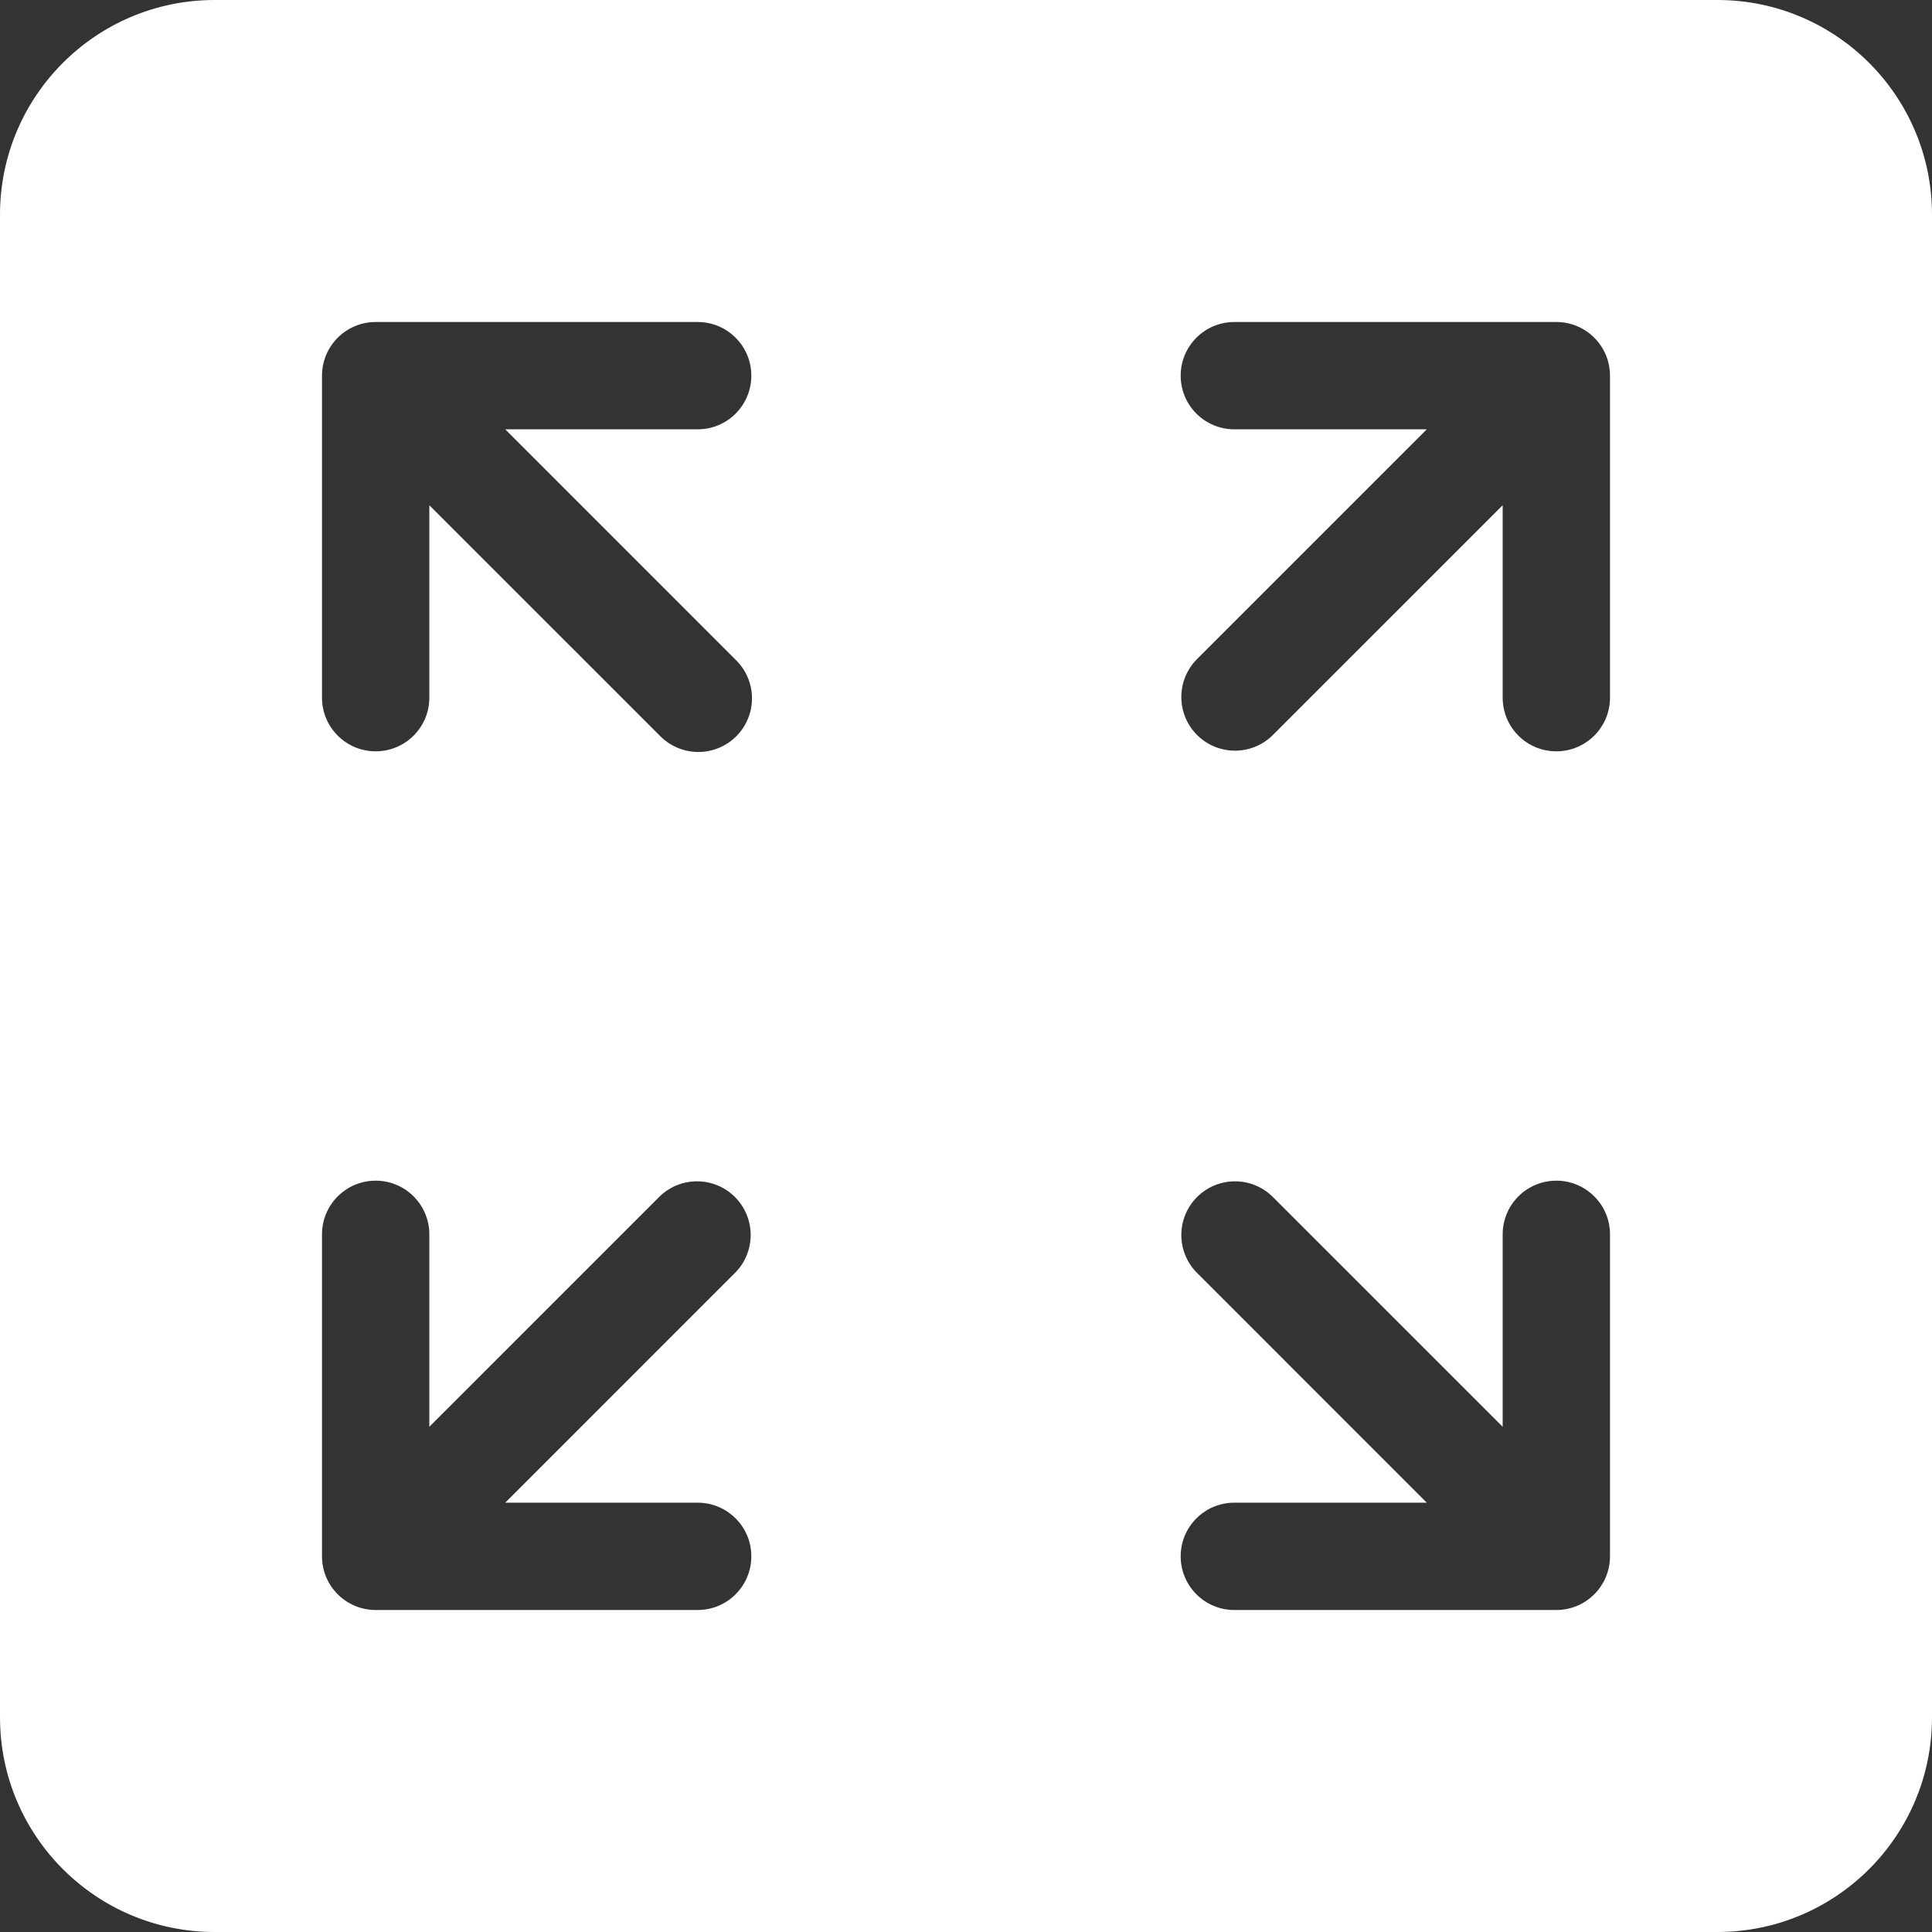 <svg xmlns="http://www.w3.org/2000/svg" version="1.1" xmlns:xlink="http://www.w3.org/1999/xlink" xmlns:svgjs="http://svgjs.com/svgjs" width="24" height="24" x="0" y="0" viewBox="0 0 384 384" style="enable-background:new 0 0 512 512" xml:space="preserve" class="">
    <rect x="0" y="0" width="384" height="384" fill="#333333" stroke="none"/>
    <path xmlns="http://www.w3.org/2000/svg" d="m341.332 0h-298.664c-23.566 0-42.668 19.102-42.668 42.668v298.664c0 23.566 19.102 42.668 42.668 42.668h298.664c23.566 0 42.668-19.102 42.668-42.668v-298.664c0-23.566-19.102-42.668-42.668-42.668zm-202.664 298.668c5.891 0 10.664 4.773 10.664 10.664s-4.773 10.668-10.664 10.668h-64c-5.891 0-10.668-4.777-10.668-10.668v-64c0-5.891 4.777-10.664 10.668-10.664s10.664 4.773 10.664 10.664v38.25l45.793-45.789c4.188-4.043 10.84-3.984 14.953.129s4.172 10.766.129 14.953l-45.789 45.793zm7.539-167.543c2.773 2.68 3.887 6.645 2.91 10.375-.977 3.727-3.891 6.641-7.617 7.617-3.73.977-7.695-.137-10.375-2.91l-45.793-45.789v38.25c0 5.891-4.773 10.664-10.664 10.664s-10.668-4.773-10.668-10.664v-64c0-5.891 4.777-10.668 10.668-10.668h64c5.891 0 10.664 4.777 10.664 10.668s-4.773 10.664-10.664 10.664h-38.25zm173.793 178.207c0 5.891-4.777 10.668-10.668 10.668h-64c-5.891 0-10.664-4.777-10.664-10.668s4.773-10.664 10.664-10.664h38.25l-45.789-45.793c-4.043-4.188-3.984-10.84.129-14.953s10.766-4.172 14.953-.129l45.793 45.789v-38.25c0-5.891 4.773-10.664 10.664-10.664s10.668 4.773 10.668 10.664zm0-170.664c0 5.891-4.777 10.664-10.668 10.664s-10.664-4.773-10.664-10.664v-38.25l-45.793 45.789c-4.188 4.043-10.84 3.984-14.953-.129s-4.172-10.766-.129-14.953l45.789-45.793h-38.25c-5.891 0-10.664-4.773-10.664-10.664s4.773-10.668 10.664-10.668h64c5.891 0 10.668 4.777 10.668 10.668zm0 0" fill="#fff" data-original="#fff"></path>
</svg>
